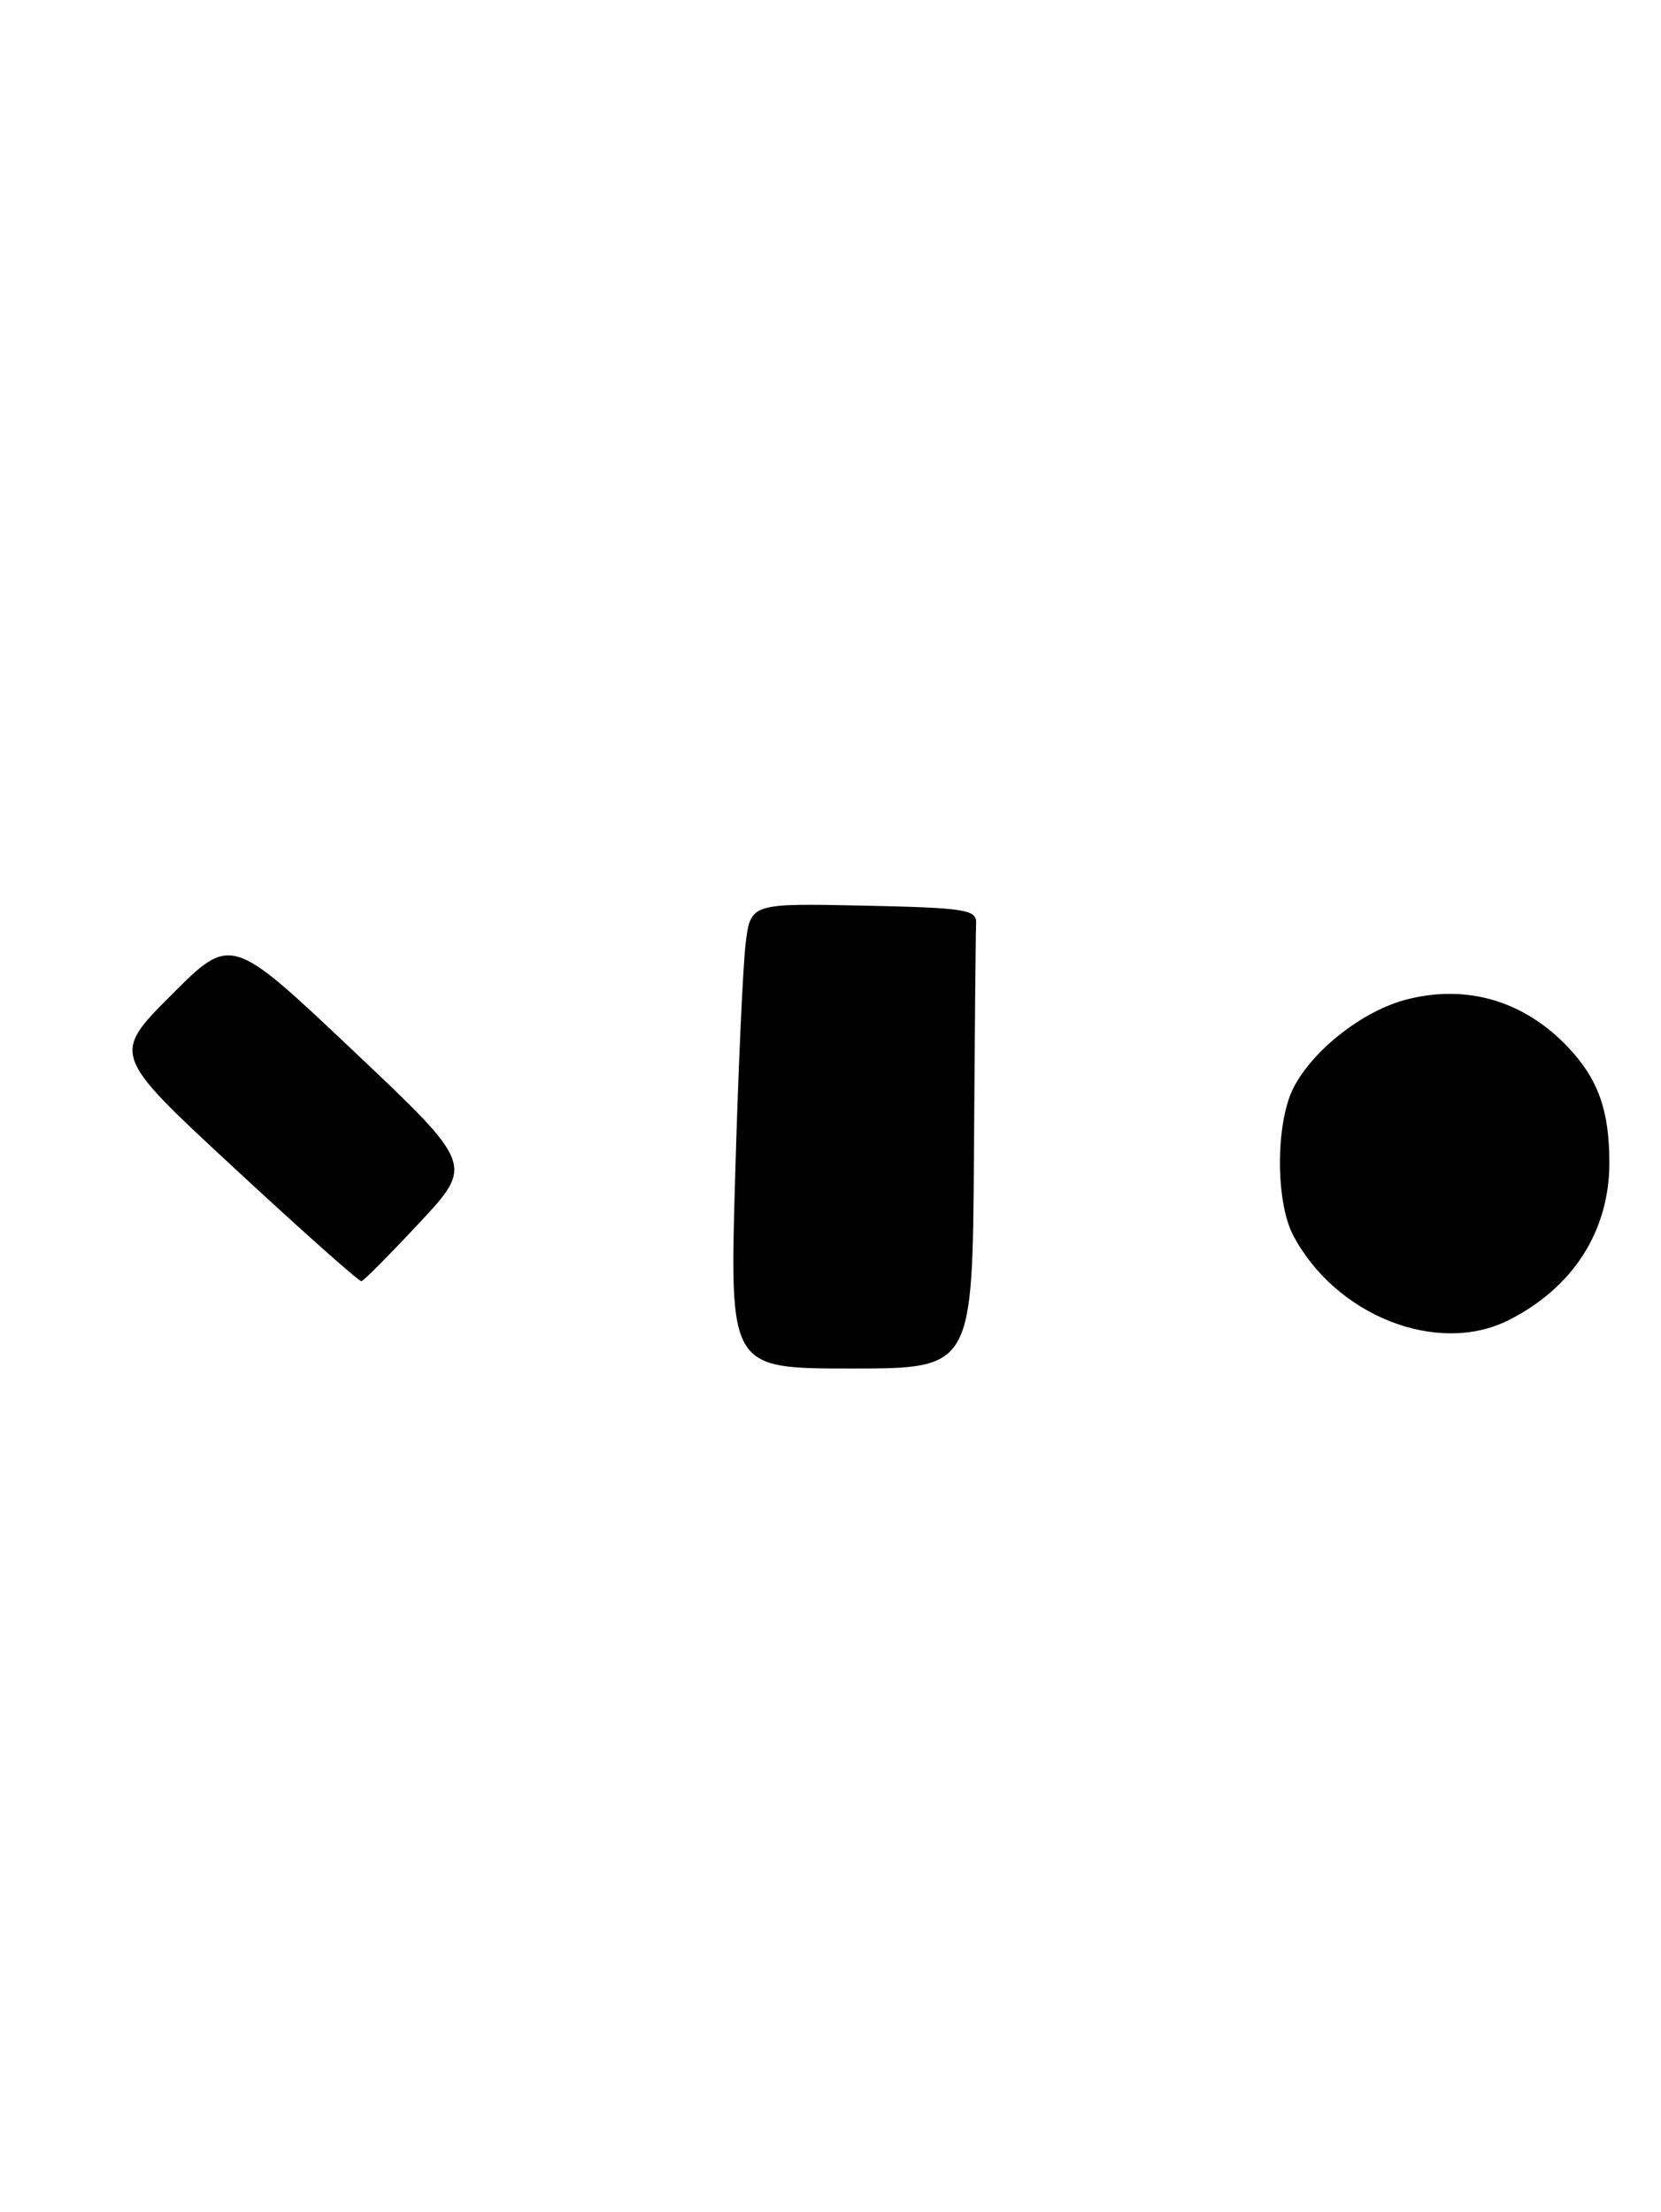 <?xml version="1.0" encoding="UTF-8" standalone="no"?>
<!DOCTYPE svg PUBLIC "-//W3C//DTD SVG 1.1//EN" "http://www.w3.org/Graphics/SVG/1.1/DTD/svg11.dtd" >
<svg xmlns="http://www.w3.org/2000/svg" xmlns:xlink="http://www.w3.org/1999/xlink" version="1.1" viewBox="0 0 193 257">
 <g >
 <path fill="currentColor"
d=" M 175.30 153.38 C 182.79 149.60 187.00 143.02 187.00 135.10 C 187.00 129.01 185.70 125.37 182.19 121.66 C 177.12 116.31 170.51 114.34 163.53 116.10 C 158.47 117.37 152.62 121.91 150.32 126.34 C 148.22 130.38 148.19 139.56 150.25 143.50 C 155.16 152.86 167.04 157.55 175.30 153.38 Z  M 48.77 142.03 C 55.04 135.31 55.04 135.31 40.95 121.99 C 26.85 108.66 26.85 108.66 19.92 115.59 C 12.99 122.53 12.99 122.53 27.25 135.74 C 35.09 143.01 41.73 148.91 42.00 148.86 C 42.27 148.80 45.32 145.73 48.77 142.03 Z  M 85.42 136.75 C 85.77 124.51 86.32 112.35 86.63 109.72 C 87.20 104.94 87.20 104.94 100.35 105.22 C 112.14 105.47 113.49 105.68 113.42 107.25 C 113.37 108.21 113.26 120.25 113.17 134.00 C 113.00 159.00 113.00 159.00 98.88 159.00 C 84.77 159.00 84.77 159.00 85.42 136.75 Z "/>
</g>
</svg>